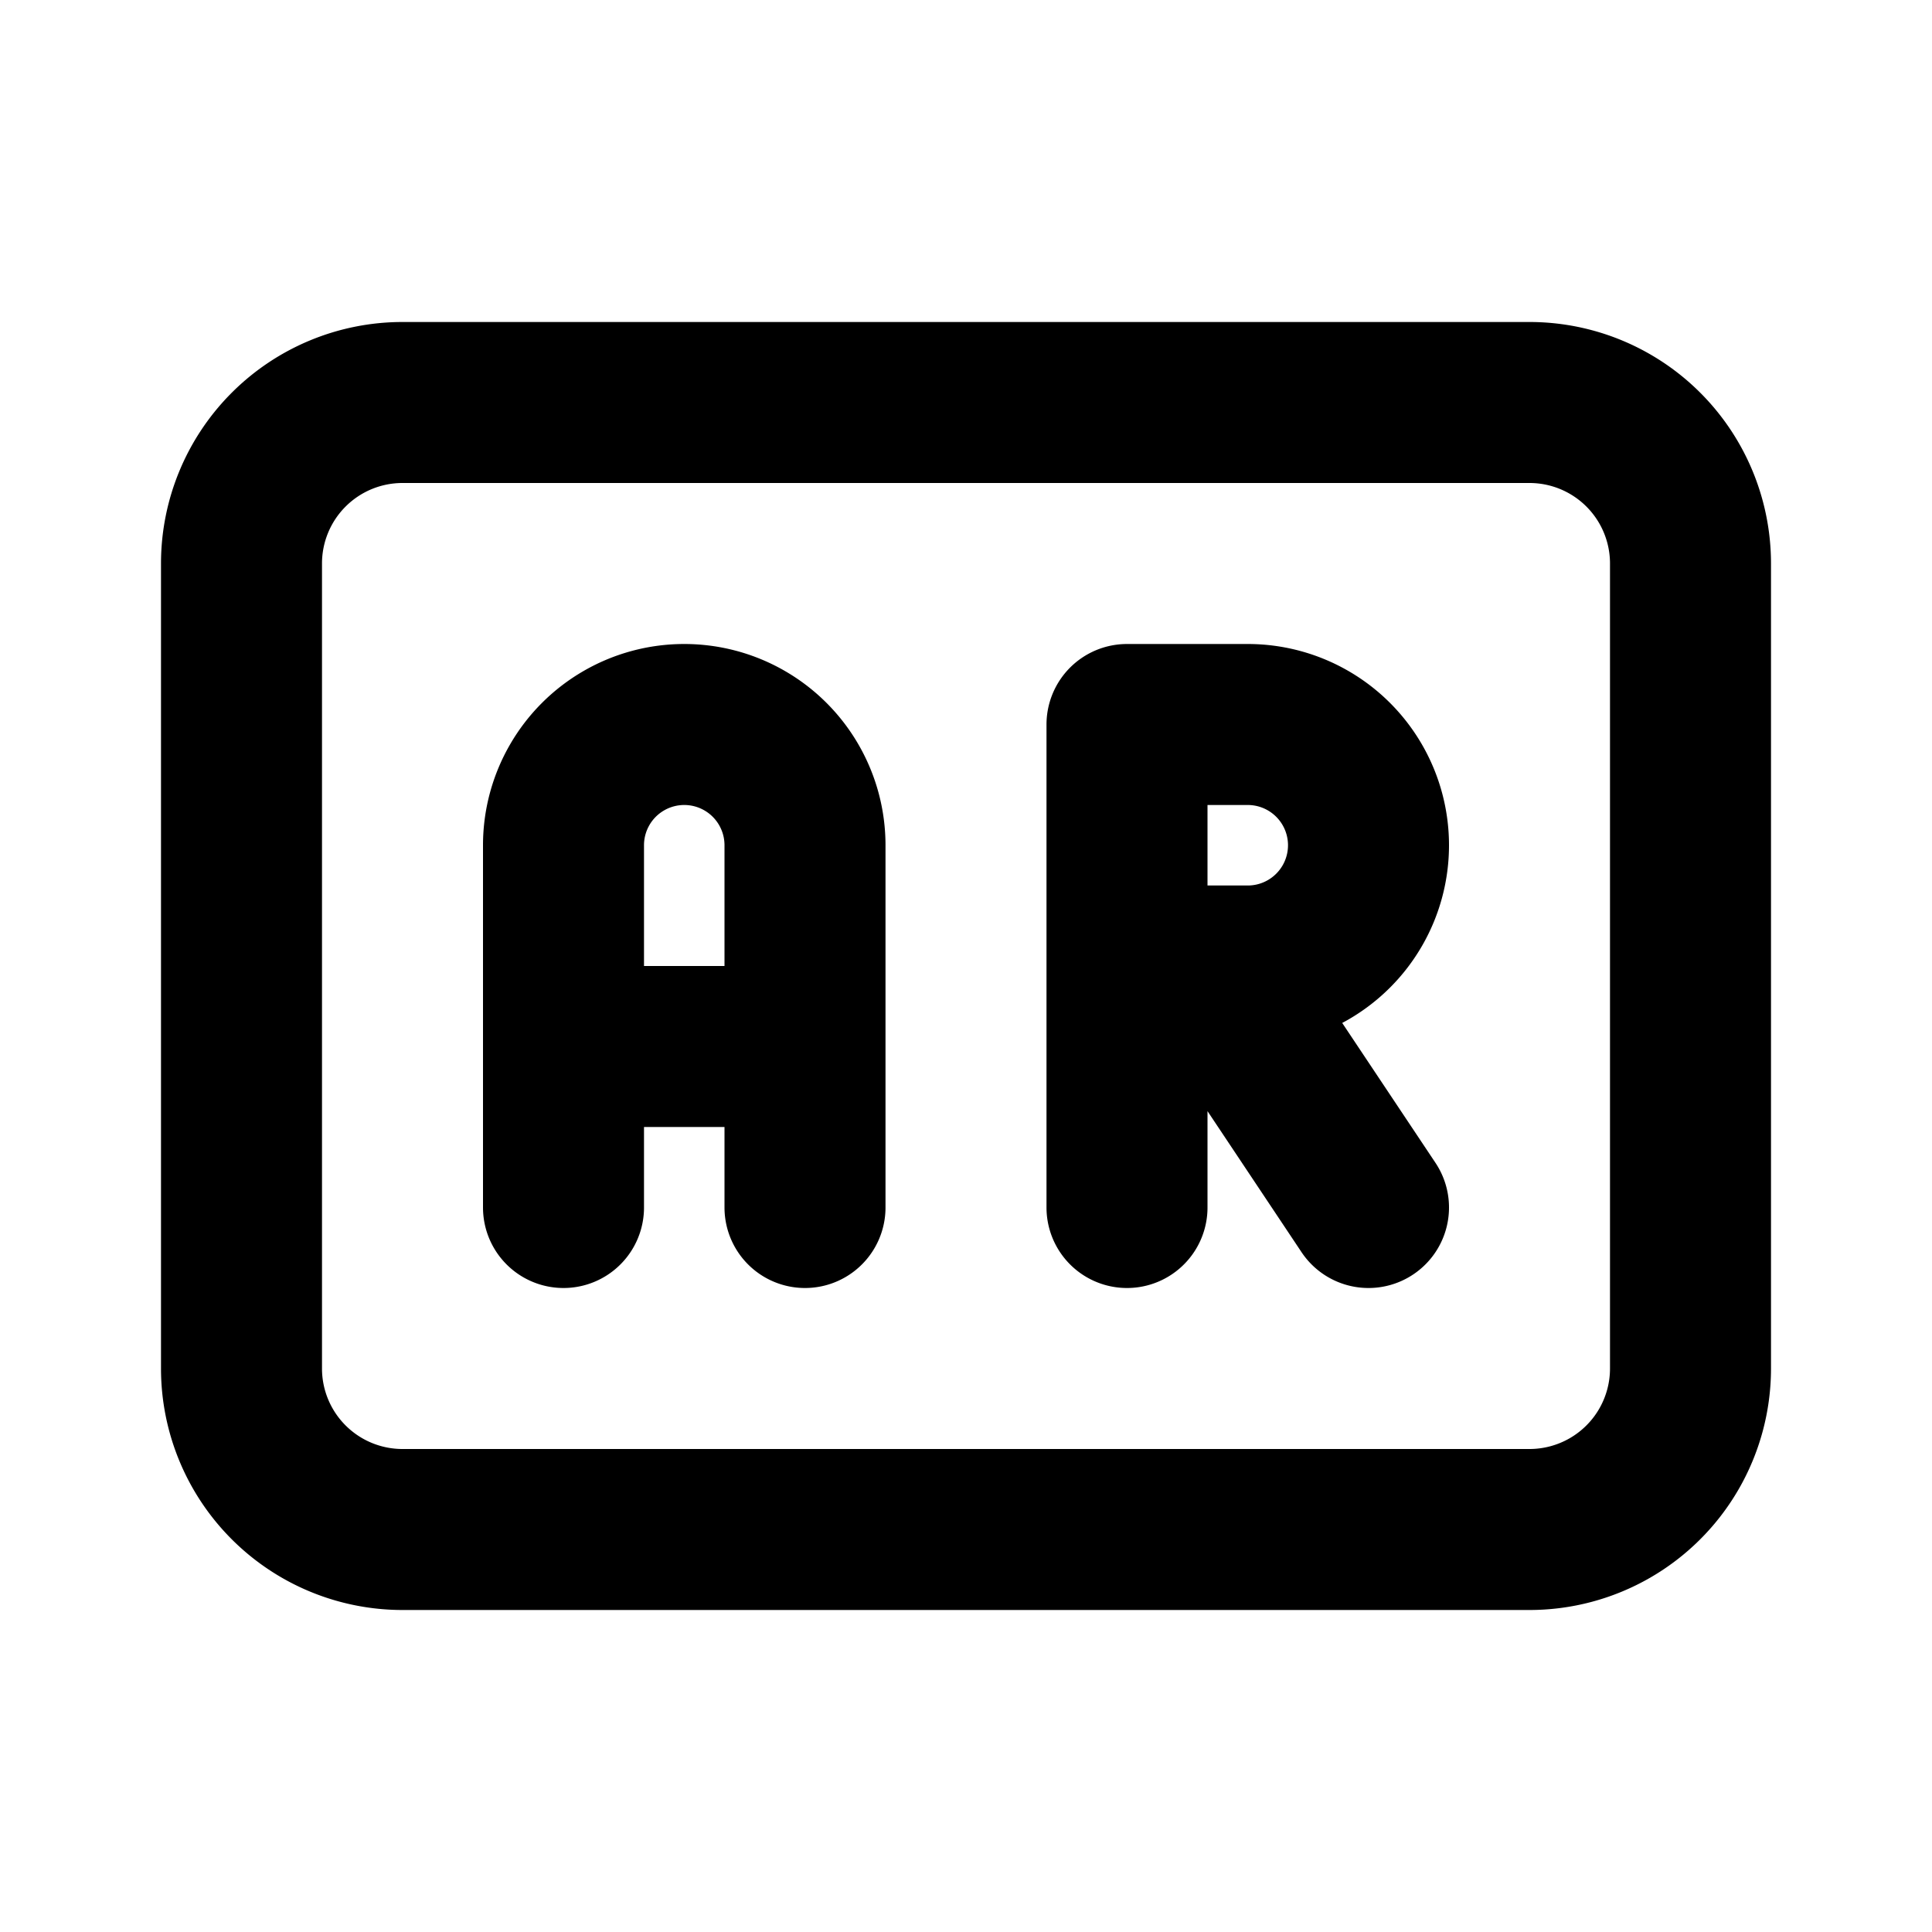<!--
tags: [shape, agumented, reality, techonoly]
unicode: "f559"
version: "1.106"
category: Badges
-->
<svg
  xmlns="http://www.w3.org/2000/svg"
  width="24"
  height="24"
  viewBox="0 0 24 24"
  fill="none"
  stroke="currentColor"
  stroke-width="2"
  stroke-linecap="round"
  stroke-linejoin="round"
>
  <path d="M3 5m0 2a2 2 0 0 1 2 -2h14a2 2 0 0 1 2 2v10a2 2 0 0 1 -2 2h-14a2 2 0 0 1 -2 -2zm4 8v-4.5a1.5 1.5 0 0 1 3 0v4.5m-3 -2h3m4 -1h1.5a1.5 1.5 0 0 0 0 -3h-1.5v6m3 0l-2 -3" />
</svg>
